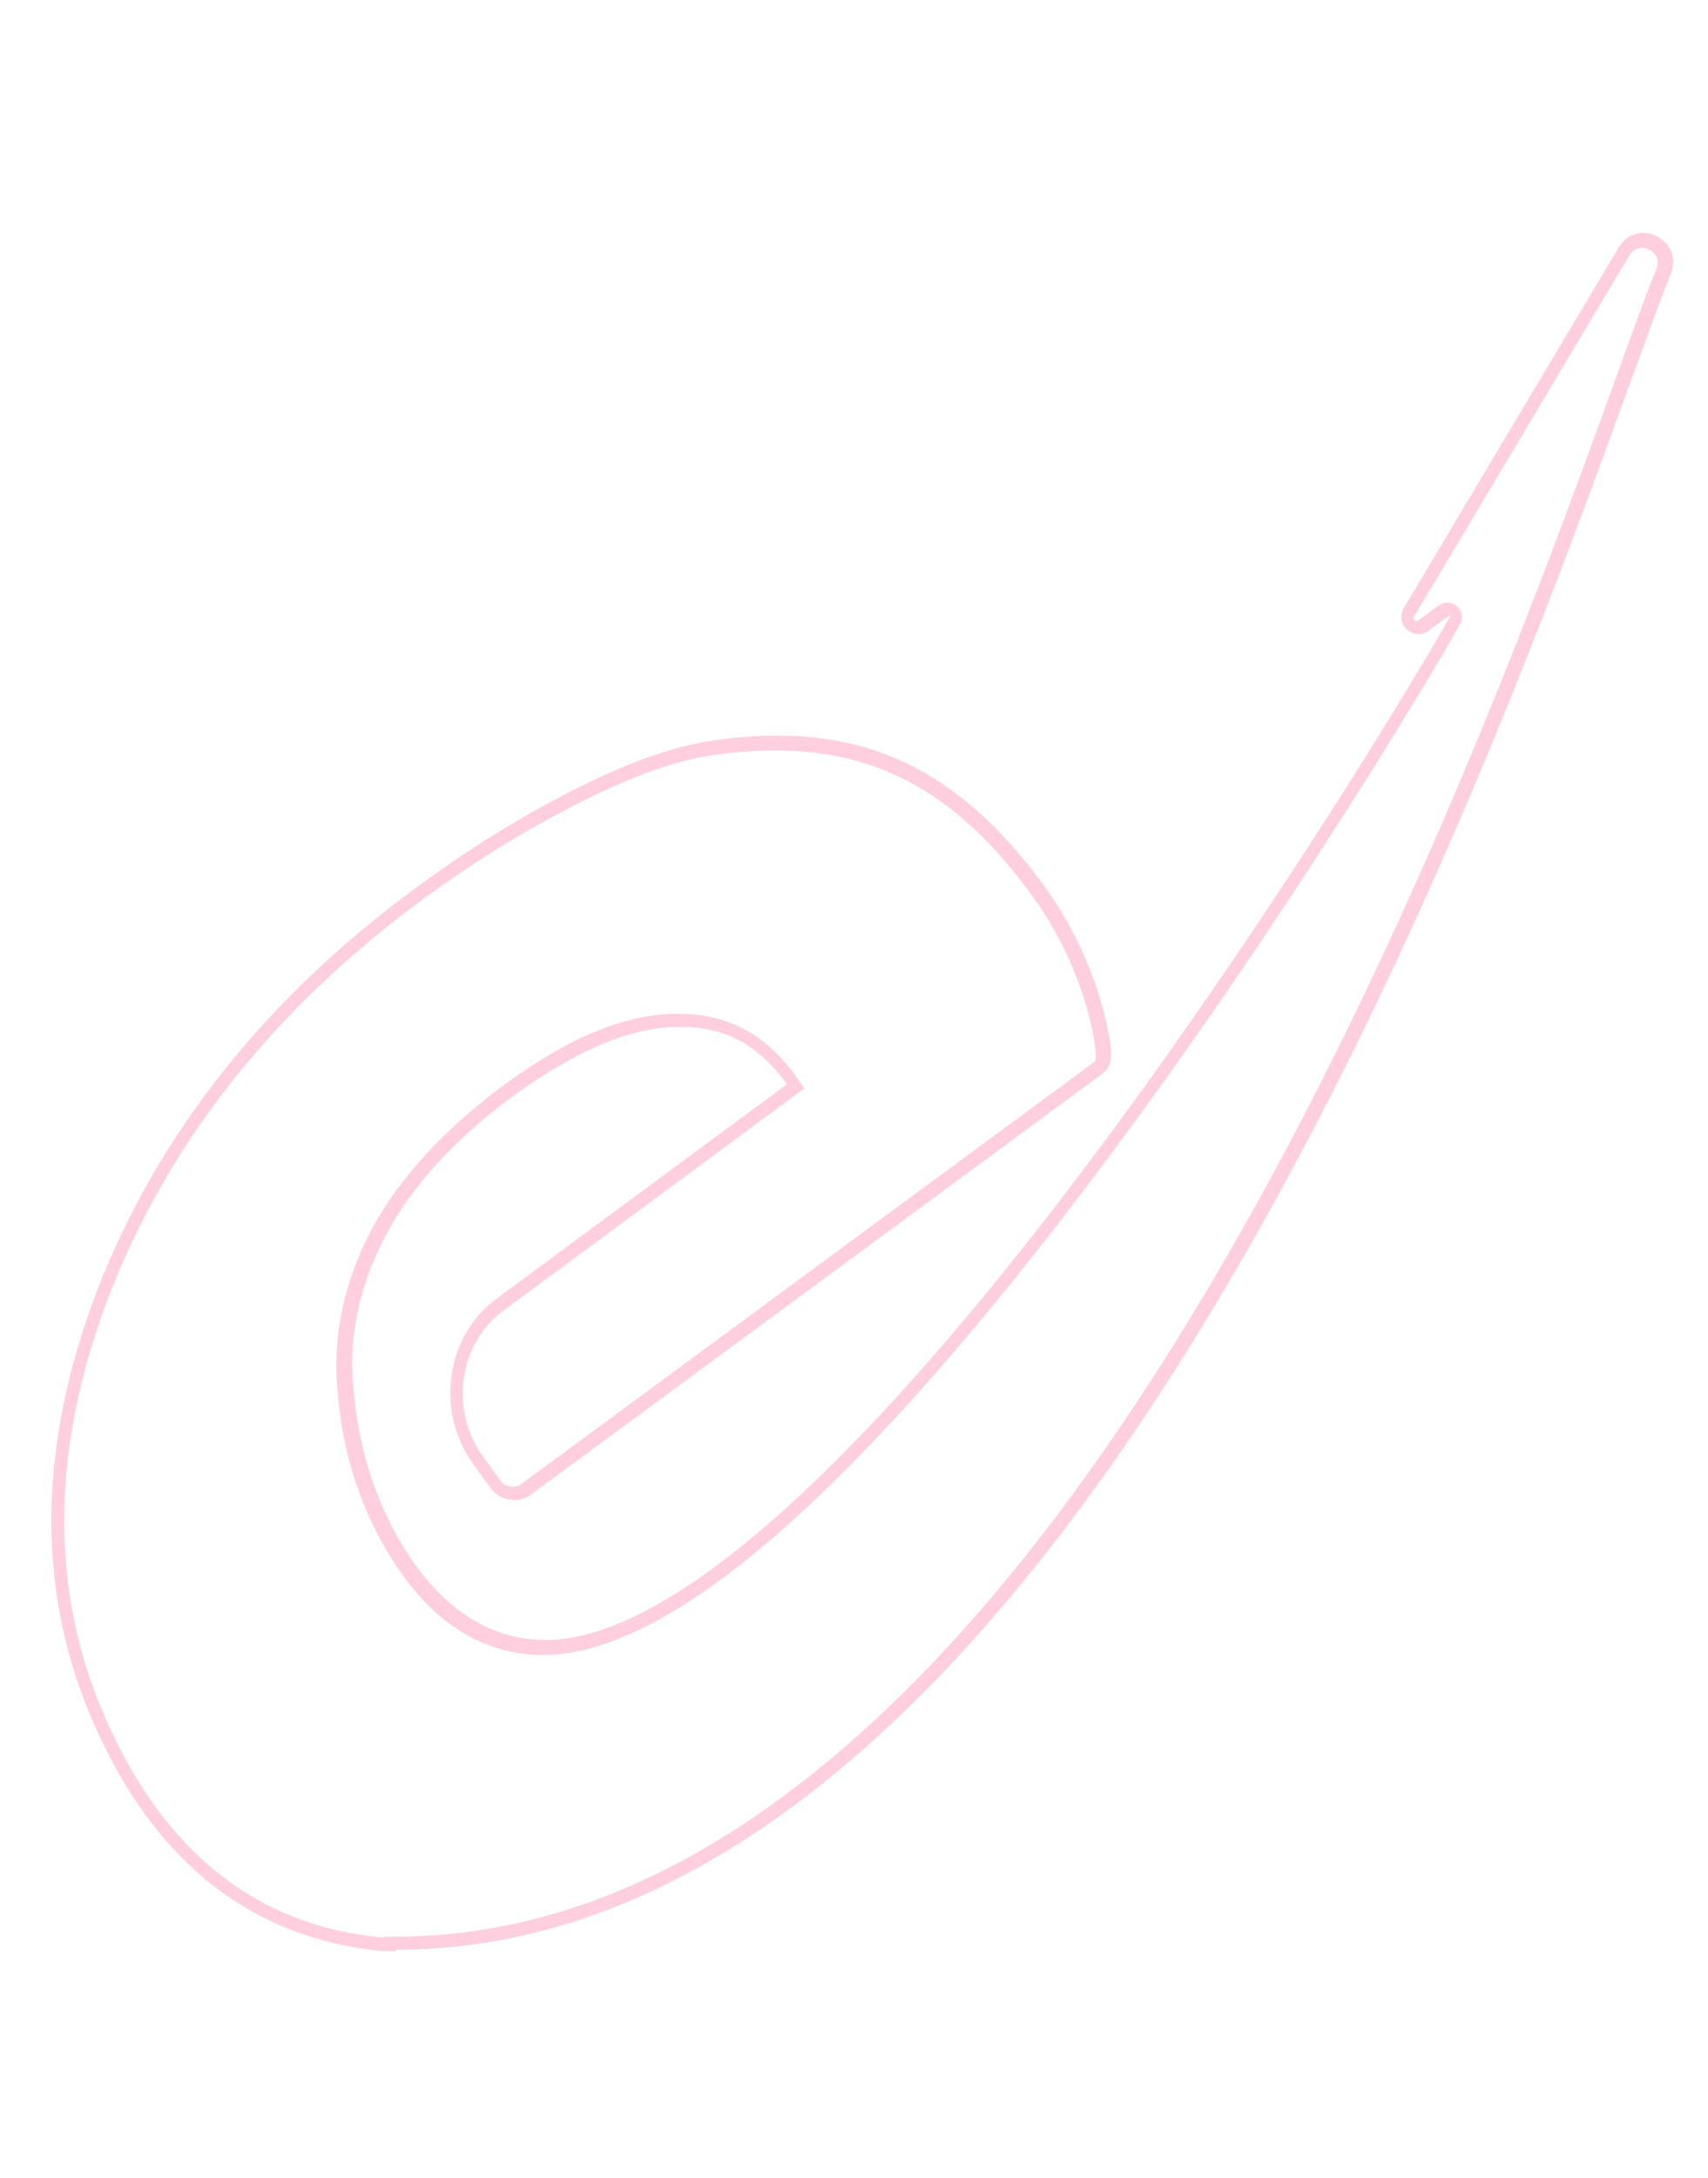 <?xml version="1.0" encoding="UTF-8"?>
<svg id="Capa_1" xmlns="http://www.w3.org/2000/svg" version="1.1" viewBox="0 0 364 464">
  <!-- Generator: Adobe Illustrator 29.2.1, SVG Export Plug-In . SVG Version: 2.1.0 Build 116)  -->
  <defs>
    <style>
      .st0 {
        fill: #ff88b1;
        fill-opacity: .4;
      }
    </style>
  </defs>
  <path class="st0" d="M84.3,415.7c-.8,0-1.7,0-2.5,0h-.1c-27.8-2.6-48.5-18.7-61.5-48-12.5-28-12.3-59.2.4-92.5,12.8-33.3,35.7-62.3,68.1-86.1,9.6-7.1,19.1-13.1,28.2-18,10.6-5.7,23.2-11.7,35.5-13.4,30-4.2,50.9,5,69.8,30.6,7.4,10.1,12.6,22.2,14.4,34v.5c.3,1.8.5,4.3-1.6,5.9l-121.8,89.7c-2.7,2-6.6,1.4-8.6-1.3l-3.7-5.1c-3.9-5.3-5.6-12.1-4.7-18.7.9-6.8,4.3-12.7,9.6-16.6l61.9-45.7c-6.1-8.5-13.5-12.4-23.2-12.2h0c-10,0-21.8,5-35.1,14.7-8.1,5.9-14.8,12.3-20,18.8-3.4,4.3-6.3,8.8-8.5,13.5-4.8,10-6.7,20.6-5.5,30.7,1.7,20.2,10.2,32.8,13.1,36.9,7.7,10.6,17,16,27.8,16h0c25.1,0,63.8-33.5,112-96.8,38.9-51.1,72.1-106,80.7-121.2,0,0,0,0,0-.2,0,0-.1,0-.2,0l-4.4,3.2c-1.4,1.1-3.3.9-4.6-.3-1.3-1.2-1.5-3.1-.6-4.6l45.9-77c2.2-3.3,5.7-3.4,8.1-2.1,2.4,1.3,4.3,4.2,2.9,7.8h0c-2,5-4.8,12.7-8.3,22.3-16.2,44.6-46.3,127.7-90.8,200.8-54.1,89-112.1,134.1-172.5,134.1ZM81.9,412.6c.8,0,1.6,0,2.4,0,59.3,0,116.4-44.6,169.9-132.7,44.3-72.9,74.4-155.8,90.5-200.3,3.5-9.7,6.3-17.4,8.3-22.4h0c.8-2-.3-3.4-1.5-4-1.2-.6-3-.7-4.2,1.1l-45.9,77c-.3.4,0,.7,0,.9.2.2.4.3.8,0l4.4-3.2c1.2-.9,2.8-.8,3.9.2,1.1,1,1.4,2.6.6,3.9-8.6,15.2-41.9,70.3-80.9,121.5-49.5,65-88,98-114.4,98h0c-11.8,0-22-5.8-30.2-17.3-3-4.3-11.9-17.4-13.6-38.3-1.2-10.6.8-21.8,5.8-32.3,2.3-4.8,5.3-9.6,8.9-14,5.3-6.7,12.3-13.3,20.5-19.4,13.8-10.2,26.2-15.3,36.9-15.3h0c11.1-.2,19.8,4.6,26.5,14.7l.8,1.2-64.2,47.4c-4.6,3.4-7.6,8.6-8.4,14.6-.8,5.9.8,11.9,4.2,16.5l3.7,5.1c.5.7,1.2,1.1,2.1,1.2.8.1,1.7,0,2.4-.6l121.8-89.7c.7-.5.6-1.5.4-3.1v-.5c-1.8-11.3-6.7-22.9-13.9-32.6-18.1-24.6-38.2-33.4-67-29.4-11.8,1.6-24.1,7.5-34.5,13.1-9,4.8-18.3,10.7-27.9,17.7-31.9,23.5-54.4,52-67,84.8-12.4,32.6-12.6,62.9-.4,90.2,12.5,28.2,32.3,43.8,58.9,46.2Z"/>
</svg>